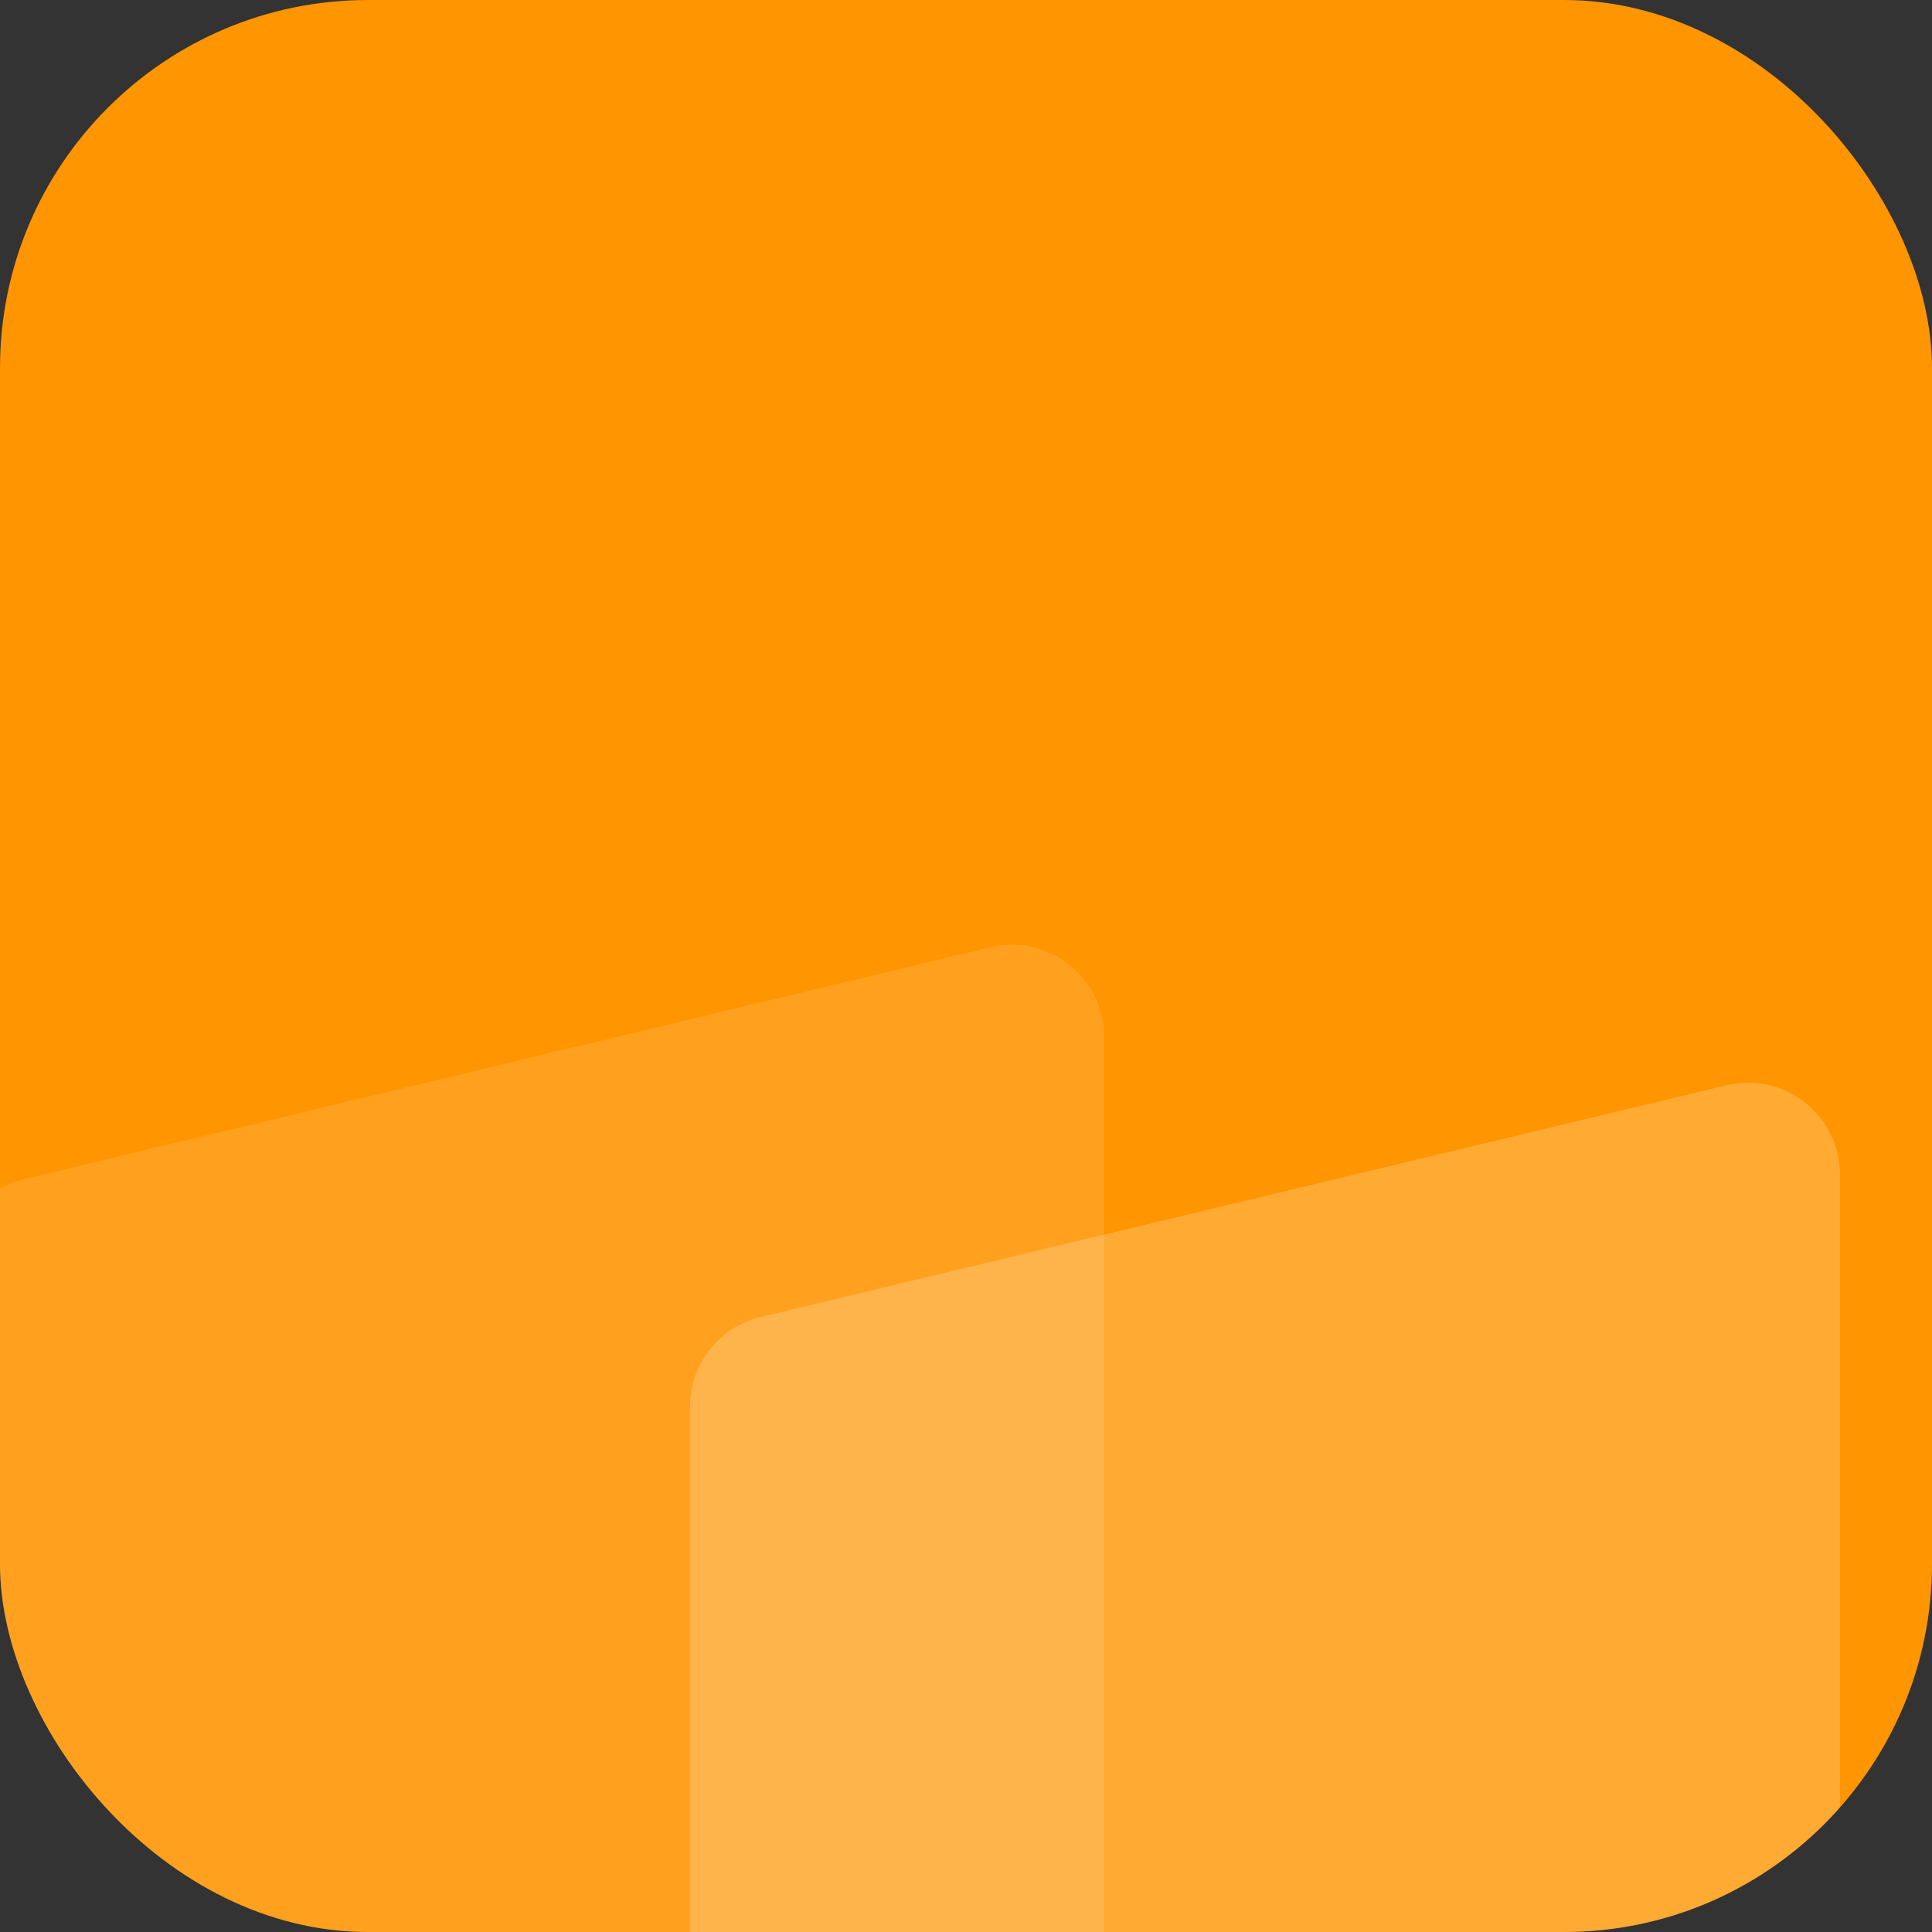 <svg width="42" height="42" viewBox="0 0 42 42" fill="none" xmlns="http://www.w3.org/2000/svg">
<rect x="0" y="0" width="42" height="42" fill="#333333" stroke="none"/>
<g id="Frame 186">
<g clip-path="url(#clip0_6193_222898)">
<rect width="42" height="42" rx="8" fill="#FF9500"/>
<path id="Rectangle 403" d="M-1 27.577C-1 26.652 -0.366 25.848 0.533 25.632L21.533 20.592C22.791 20.29 24 21.243 24 22.537V44C24 45.105 23.105 46 22 46H1C-0.105 46 -1 45.105 -1 44V27.577Z" fill="white" fill-opacity="0.12"/>
<path id="Rectangle 404" d="M15 30.577C15 29.652 15.634 28.848 16.533 28.632L37.533 23.592C38.791 23.29 40 24.243 40 25.537V47C40 48.105 39.105 49 38 49H17C15.895 49 15 48.105 15 47V30.577Z" fill="white" fill-opacity="0.2"/>
</g>
</g>
<defs>
<clipPath id="clip0_6193_222898">
<rect width="42" height="42" rx="8" fill="white"/>
</clipPath>
</defs>
</svg>
